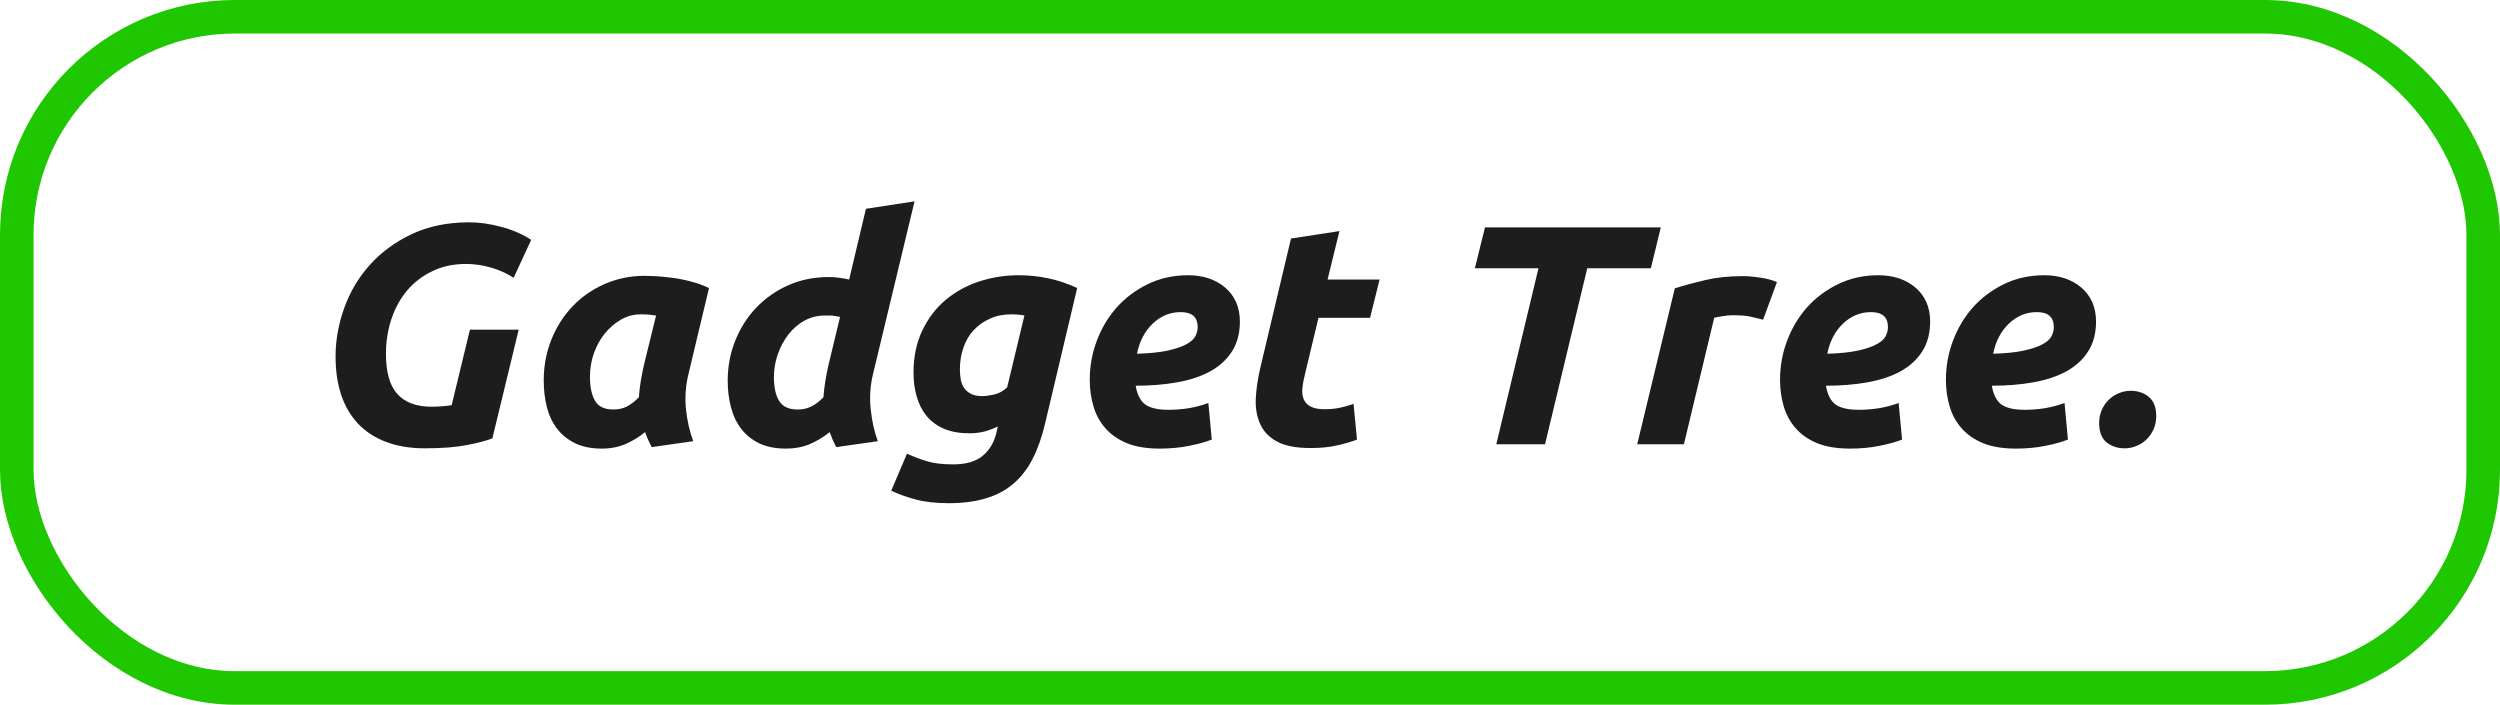 <svg width="149" height="42" viewBox="0 0 149 42" fill="none" xmlns="http://www.w3.org/2000/svg">
<rect x="1" y="1" width="147" height="40" rx="13" stroke="#1FC700" stroke-width="2"/>
<path d="M25.705 24.239C25.957 24.239 26.183 24.23 26.378 24.212C26.578 24.195 26.759 24.175 26.919 24.15L28.008 19.648H30.914L29.346 26.126C28.996 26.264 28.491 26.397 27.831 26.525C27.176 26.654 26.336 26.72 25.315 26.72C24.447 26.72 23.679 26.592 23.012 26.339C22.343 26.087 21.785 25.723 21.338 25.249C20.895 24.777 20.56 24.208 20.337 23.539C20.111 22.865 20 22.103 20 21.252C20 20.284 20.171 19.32 20.514 18.363C20.855 17.406 21.36 16.553 22.029 15.802C22.702 15.047 23.535 14.433 24.527 13.959C25.523 13.487 26.671 13.25 27.964 13.25C28.56 13.25 29.191 13.339 29.86 13.516C30.526 13.689 31.127 13.948 31.658 14.296L30.613 16.555C30.181 16.279 29.718 16.073 29.222 15.935C28.73 15.8 28.25 15.731 27.778 15.731C27.021 15.731 26.347 15.878 25.758 16.166C25.167 16.449 24.664 16.837 24.252 17.326C23.845 17.818 23.535 18.388 23.322 19.037C23.109 19.682 23.003 20.364 23.003 21.084C23.003 22.183 23.229 22.985 23.685 23.485C24.139 23.988 24.812 24.239 25.705 24.239Z" fill="#1D1D1D"/>
<path d="M41.044 22.244C40.866 22.953 40.813 23.666 40.884 24.38C40.959 25.095 41.105 25.733 41.318 26.294L38.838 26.648C38.767 26.5 38.698 26.36 38.634 26.223C38.568 26.081 38.505 25.926 38.448 25.753C38.098 26.037 37.713 26.274 37.287 26.462C36.867 26.644 36.395 26.737 35.87 26.737C35.25 26.737 34.718 26.631 34.275 26.418C33.833 26.201 33.471 25.908 33.195 25.541C32.916 25.175 32.716 24.747 32.592 24.256C32.468 23.759 32.406 23.232 32.406 22.669C32.406 21.814 32.557 21.008 32.858 20.25C33.164 19.488 33.587 18.823 34.125 18.256C34.667 17.689 35.305 17.246 36.038 16.927C36.776 16.603 37.573 16.439 38.43 16.439C38.541 16.439 38.736 16.446 39.015 16.457C39.298 16.471 39.62 16.499 39.98 16.546C40.339 16.588 40.718 16.659 41.114 16.759C41.509 16.86 41.889 16.995 42.257 17.166L41.044 22.244ZM39.103 18.806C38.937 18.783 38.789 18.766 38.66 18.752C38.53 18.741 38.37 18.735 38.182 18.735C37.761 18.735 37.369 18.841 37.004 19.054C36.636 19.266 36.315 19.546 36.038 19.887C35.766 20.224 35.551 20.618 35.392 21.065C35.237 21.515 35.161 21.983 35.161 22.466C35.161 23.064 35.261 23.536 35.462 23.884C35.662 24.233 36.029 24.406 36.561 24.406C36.849 24.406 37.11 24.351 37.341 24.238C37.571 24.127 37.815 23.941 38.076 23.68C38.098 23.367 38.138 23.042 38.191 22.705C38.249 22.364 38.311 22.047 38.377 21.757L39.103 18.806Z" fill="#1D1D1D"/>
<path d="M46.853 26.737C46.233 26.737 45.701 26.633 45.258 26.427C44.819 26.215 44.461 25.927 44.177 25.559C43.898 25.193 43.694 24.766 43.566 24.274C43.435 23.777 43.371 23.25 43.371 22.688C43.371 21.843 43.522 21.046 43.823 20.295C44.129 19.539 44.549 18.884 45.081 18.327C45.617 17.767 46.252 17.324 46.986 16.998C47.716 16.675 48.52 16.511 49.395 16.511C49.619 16.511 49.825 16.526 50.015 16.555C50.21 16.579 50.407 16.615 50.609 16.661L51.61 12.443L54.507 12L52.044 22.244C51.867 22.953 51.816 23.667 51.893 24.38C51.968 25.096 52.11 25.734 52.318 26.294L49.838 26.649C49.767 26.5 49.699 26.361 49.634 26.223C49.574 26.082 49.512 25.927 49.448 25.754C49.098 26.037 48.709 26.274 48.279 26.463C47.854 26.644 47.377 26.737 46.853 26.737ZM50.068 18.886C49.991 18.875 49.922 18.864 49.865 18.85C49.811 18.839 49.754 18.83 49.696 18.824C49.643 18.813 49.572 18.806 49.484 18.806C49.4 18.806 49.289 18.806 49.147 18.806C48.715 18.806 48.31 18.91 47.933 19.116C47.561 19.324 47.242 19.601 46.977 19.949C46.711 20.299 46.5 20.694 46.348 21.137C46.199 21.575 46.126 22.023 46.126 22.484C46.126 23.082 46.228 23.552 46.436 23.893C46.642 24.236 47.012 24.407 47.544 24.407C47.831 24.407 48.095 24.351 48.332 24.238C48.567 24.128 48.815 23.942 49.076 23.68C49.098 23.368 49.138 23.042 49.191 22.705C49.249 22.364 49.311 22.047 49.377 21.757L50.068 18.886Z" fill="#1D1D1D"/>
<path d="M62.286 25.248C62.096 26.059 61.847 26.757 61.542 27.349C61.241 27.938 60.862 28.43 60.408 28.82C59.952 29.214 59.407 29.507 58.769 29.697C58.136 29.892 57.398 29.99 56.554 29.99C55.768 29.99 55.106 29.914 54.57 29.768C54.038 29.626 53.553 29.451 53.117 29.245L54.056 27.039C54.439 27.216 54.838 27.366 55.252 27.491C55.671 27.615 56.184 27.677 56.794 27.677C57.591 27.677 58.189 27.499 58.592 27.145C58.999 26.791 59.265 26.334 59.389 25.771L59.469 25.417C59.214 25.541 58.949 25.643 58.672 25.718C58.393 25.789 58.098 25.825 57.786 25.825C57.201 25.825 56.696 25.736 56.271 25.559C55.85 25.377 55.505 25.124 55.234 24.805C54.969 24.482 54.769 24.096 54.641 23.653C54.51 23.21 54.446 22.73 54.446 22.209C54.446 21.265 54.619 20.428 54.969 19.701C55.316 18.97 55.779 18.361 56.359 17.875C56.938 17.392 57.602 17.025 58.353 16.776C59.108 16.528 59.896 16.404 60.718 16.404C61.314 16.404 61.905 16.466 62.49 16.59C63.074 16.715 63.644 16.907 64.2 17.166L62.286 25.248ZM61.055 18.806C60.842 18.759 60.578 18.735 60.266 18.735C59.792 18.735 59.371 18.821 58.999 18.992C58.627 19.158 58.304 19.386 58.034 19.674C57.768 19.958 57.564 20.304 57.422 20.711C57.281 21.114 57.21 21.544 57.21 22.005C57.21 22.224 57.228 22.43 57.263 22.625C57.298 22.82 57.365 22.989 57.467 23.131C57.566 23.272 57.702 23.387 57.874 23.476C58.051 23.565 58.269 23.609 58.53 23.609C58.707 23.609 58.94 23.58 59.23 23.52C59.524 23.456 59.79 23.312 60.027 23.086L61.055 18.806Z" fill="#1D1D1D"/>
<path d="M64.949 22.634C64.949 21.837 65.087 21.066 65.366 20.321C65.642 19.577 66.034 18.917 66.544 18.336C67.058 17.758 67.678 17.291 68.404 16.936C69.13 16.581 69.937 16.404 70.823 16.404C71.259 16.404 71.664 16.466 72.036 16.59C72.408 16.715 72.732 16.896 73.011 17.131C73.294 17.368 73.511 17.658 73.666 17.999C73.819 18.343 73.897 18.731 73.897 19.16C73.897 19.858 73.739 20.452 73.427 20.942C73.119 21.427 72.687 21.823 72.134 22.129C71.584 22.43 70.929 22.65 70.167 22.785C69.41 22.922 68.584 22.989 67.687 22.989C67.775 23.516 67.963 23.888 68.254 24.105C68.548 24.318 69.011 24.424 69.644 24.424C70.045 24.424 70.451 24.393 70.858 24.327C71.27 24.256 71.657 24.154 72.019 24.017L72.222 26.197C71.872 26.338 71.427 26.463 70.885 26.569C70.346 26.68 69.76 26.737 69.122 26.737C68.353 26.737 67.704 26.631 67.173 26.418C66.646 26.201 66.218 25.904 65.888 25.532C65.556 25.155 65.317 24.717 65.171 24.221C65.022 23.724 64.949 23.197 64.949 22.634ZM70.371 18.602C69.737 18.602 69.184 18.83 68.705 19.284C68.227 19.741 67.912 20.339 67.766 21.083C68.533 21.061 69.153 20.995 69.627 20.888C70.098 20.782 70.464 20.656 70.725 20.507C70.991 20.361 71.164 20.202 71.248 20.029C71.336 19.852 71.381 19.674 71.381 19.497C71.381 18.901 71.044 18.602 70.371 18.602Z" fill="#1D1D1D"/>
<path d="M76.943 14.216L79.831 13.773L79.123 16.662H82.223L81.656 18.94H78.582L77.758 22.378C77.687 22.662 77.639 22.928 77.617 23.176C77.599 23.424 77.63 23.641 77.714 23.823C77.796 24 77.936 24.14 78.13 24.239C78.33 24.341 78.604 24.39 78.954 24.39C79.255 24.39 79.543 24.363 79.822 24.31C80.099 24.253 80.383 24.173 80.673 24.071L80.877 26.198C80.504 26.34 80.099 26.459 79.663 26.552C79.224 26.652 78.708 26.703 78.113 26.703C77.256 26.703 76.591 26.575 76.119 26.322C75.645 26.069 75.309 25.719 75.109 25.276C74.908 24.833 74.819 24.328 74.844 23.761C74.873 23.189 74.961 22.582 75.109 21.944L76.943 14.216Z" fill="#1D1D1D"/>
<path d="M98.985 13.551L98.391 15.988H94.6L92.084 26.48H89.178L91.694 15.988H87.902L88.505 13.551H98.985Z" fill="#1D1D1D"/>
<path d="M105.081 19.054C104.833 18.989 104.588 18.93 104.346 18.876C104.103 18.819 103.746 18.788 103.274 18.788C103.097 18.788 102.902 18.805 102.69 18.841C102.481 18.872 102.309 18.903 102.167 18.938L100.36 26.48H97.578L99.819 17.184C100.355 17.013 100.956 16.851 101.618 16.696C102.284 16.537 103.035 16.457 103.868 16.457C104.18 16.457 104.526 16.488 104.904 16.546C105.281 16.599 105.615 16.687 105.905 16.811L105.081 19.054Z" fill="#1D1D1D"/>
<path d="M106.09 22.634C106.09 21.837 106.227 21.066 106.506 20.321C106.783 19.577 107.175 18.917 107.684 18.336C108.198 17.758 108.818 17.291 109.545 16.936C110.271 16.581 111.077 16.404 111.963 16.404C112.399 16.404 112.805 16.466 113.177 16.59C113.549 16.715 113.872 16.896 114.151 17.131C114.435 17.368 114.652 17.658 114.807 17.999C114.96 18.343 115.037 18.731 115.037 19.16C115.037 19.858 114.88 20.452 114.568 20.942C114.26 21.427 113.828 21.823 113.274 22.129C112.725 22.43 112.069 22.65 111.308 22.785C110.55 22.922 109.724 22.989 108.827 22.989C108.916 23.516 109.104 23.888 109.394 24.105C109.689 24.318 110.152 24.424 110.785 24.424C111.186 24.424 111.591 24.393 111.999 24.327C112.411 24.256 112.798 24.154 113.159 24.017L113.363 26.197C113.013 26.338 112.568 26.463 112.025 26.569C111.487 26.68 110.9 26.737 110.262 26.737C109.494 26.737 108.845 26.631 108.313 26.418C107.786 26.201 107.359 25.904 107.029 25.532C106.697 25.155 106.457 24.717 106.311 24.221C106.163 23.724 106.09 23.197 106.09 22.634ZM111.511 18.602C110.878 18.602 110.324 18.83 109.846 19.284C109.368 19.741 109.053 20.339 108.907 21.083C109.673 21.061 110.293 20.995 110.767 20.888C111.239 20.782 111.604 20.656 111.866 20.507C112.132 20.361 112.304 20.202 112.388 20.029C112.477 19.852 112.521 19.674 112.521 19.497C112.521 18.901 112.185 18.602 111.511 18.602Z" fill="#1D1D1D"/>
<path d="M115.977 22.634C115.977 21.837 116.114 21.066 116.393 20.321C116.67 19.577 117.062 18.917 117.571 18.336C118.085 17.758 118.705 17.291 119.431 16.936C120.158 16.581 120.964 16.404 121.85 16.404C122.286 16.404 122.691 16.466 123.064 16.59C123.436 16.715 123.759 16.896 124.038 17.131C124.322 17.368 124.539 17.658 124.694 17.999C124.846 18.343 124.924 18.731 124.924 19.16C124.924 19.858 124.767 20.452 124.454 20.942C124.147 21.427 123.715 21.823 123.161 22.129C122.612 22.43 121.956 22.65 121.194 22.785C120.437 22.922 119.611 22.989 118.714 22.989C118.803 23.516 118.991 23.888 119.281 24.105C119.575 24.318 120.038 24.424 120.672 24.424C121.073 24.424 121.478 24.393 121.885 24.327C122.297 24.256 122.685 24.154 123.046 24.017L123.25 26.197C122.9 26.338 122.455 26.463 121.912 26.569C121.374 26.68 120.787 26.737 120.149 26.737C119.381 26.737 118.732 26.631 118.2 26.418C117.673 26.201 117.246 25.904 116.916 25.532C116.583 25.155 116.344 24.717 116.198 24.221C116.05 23.724 115.977 23.197 115.977 22.634ZM121.398 18.602C120.765 18.602 120.211 18.83 119.733 19.284C119.254 19.741 118.94 20.339 118.794 21.083C119.56 21.061 120.18 20.995 120.654 20.888C121.126 20.782 121.491 20.656 121.752 20.507C122.018 20.361 122.191 20.202 122.275 20.029C122.364 19.852 122.408 19.674 122.408 19.497C122.408 18.901 122.071 18.602 121.398 18.602Z" fill="#1D1D1D"/>
<path d="M126.979 23.291C127.415 23.291 127.778 23.413 128.068 23.654C128.363 23.898 128.511 24.279 128.511 24.797C128.511 25.088 128.458 25.351 128.352 25.586C128.245 25.823 128.104 26.027 127.926 26.198C127.754 26.364 127.557 26.49 127.333 26.579C127.107 26.672 126.877 26.721 126.642 26.721C126.203 26.721 125.838 26.599 125.543 26.357C125.253 26.116 125.109 25.735 125.109 25.214C125.109 24.926 125.163 24.662 125.269 24.425C125.375 24.191 125.512 23.989 125.685 23.823C125.862 23.652 126.062 23.521 126.288 23.433C126.511 23.34 126.742 23.291 126.979 23.291Z" fill="#1D1D1D"/>
</svg>
